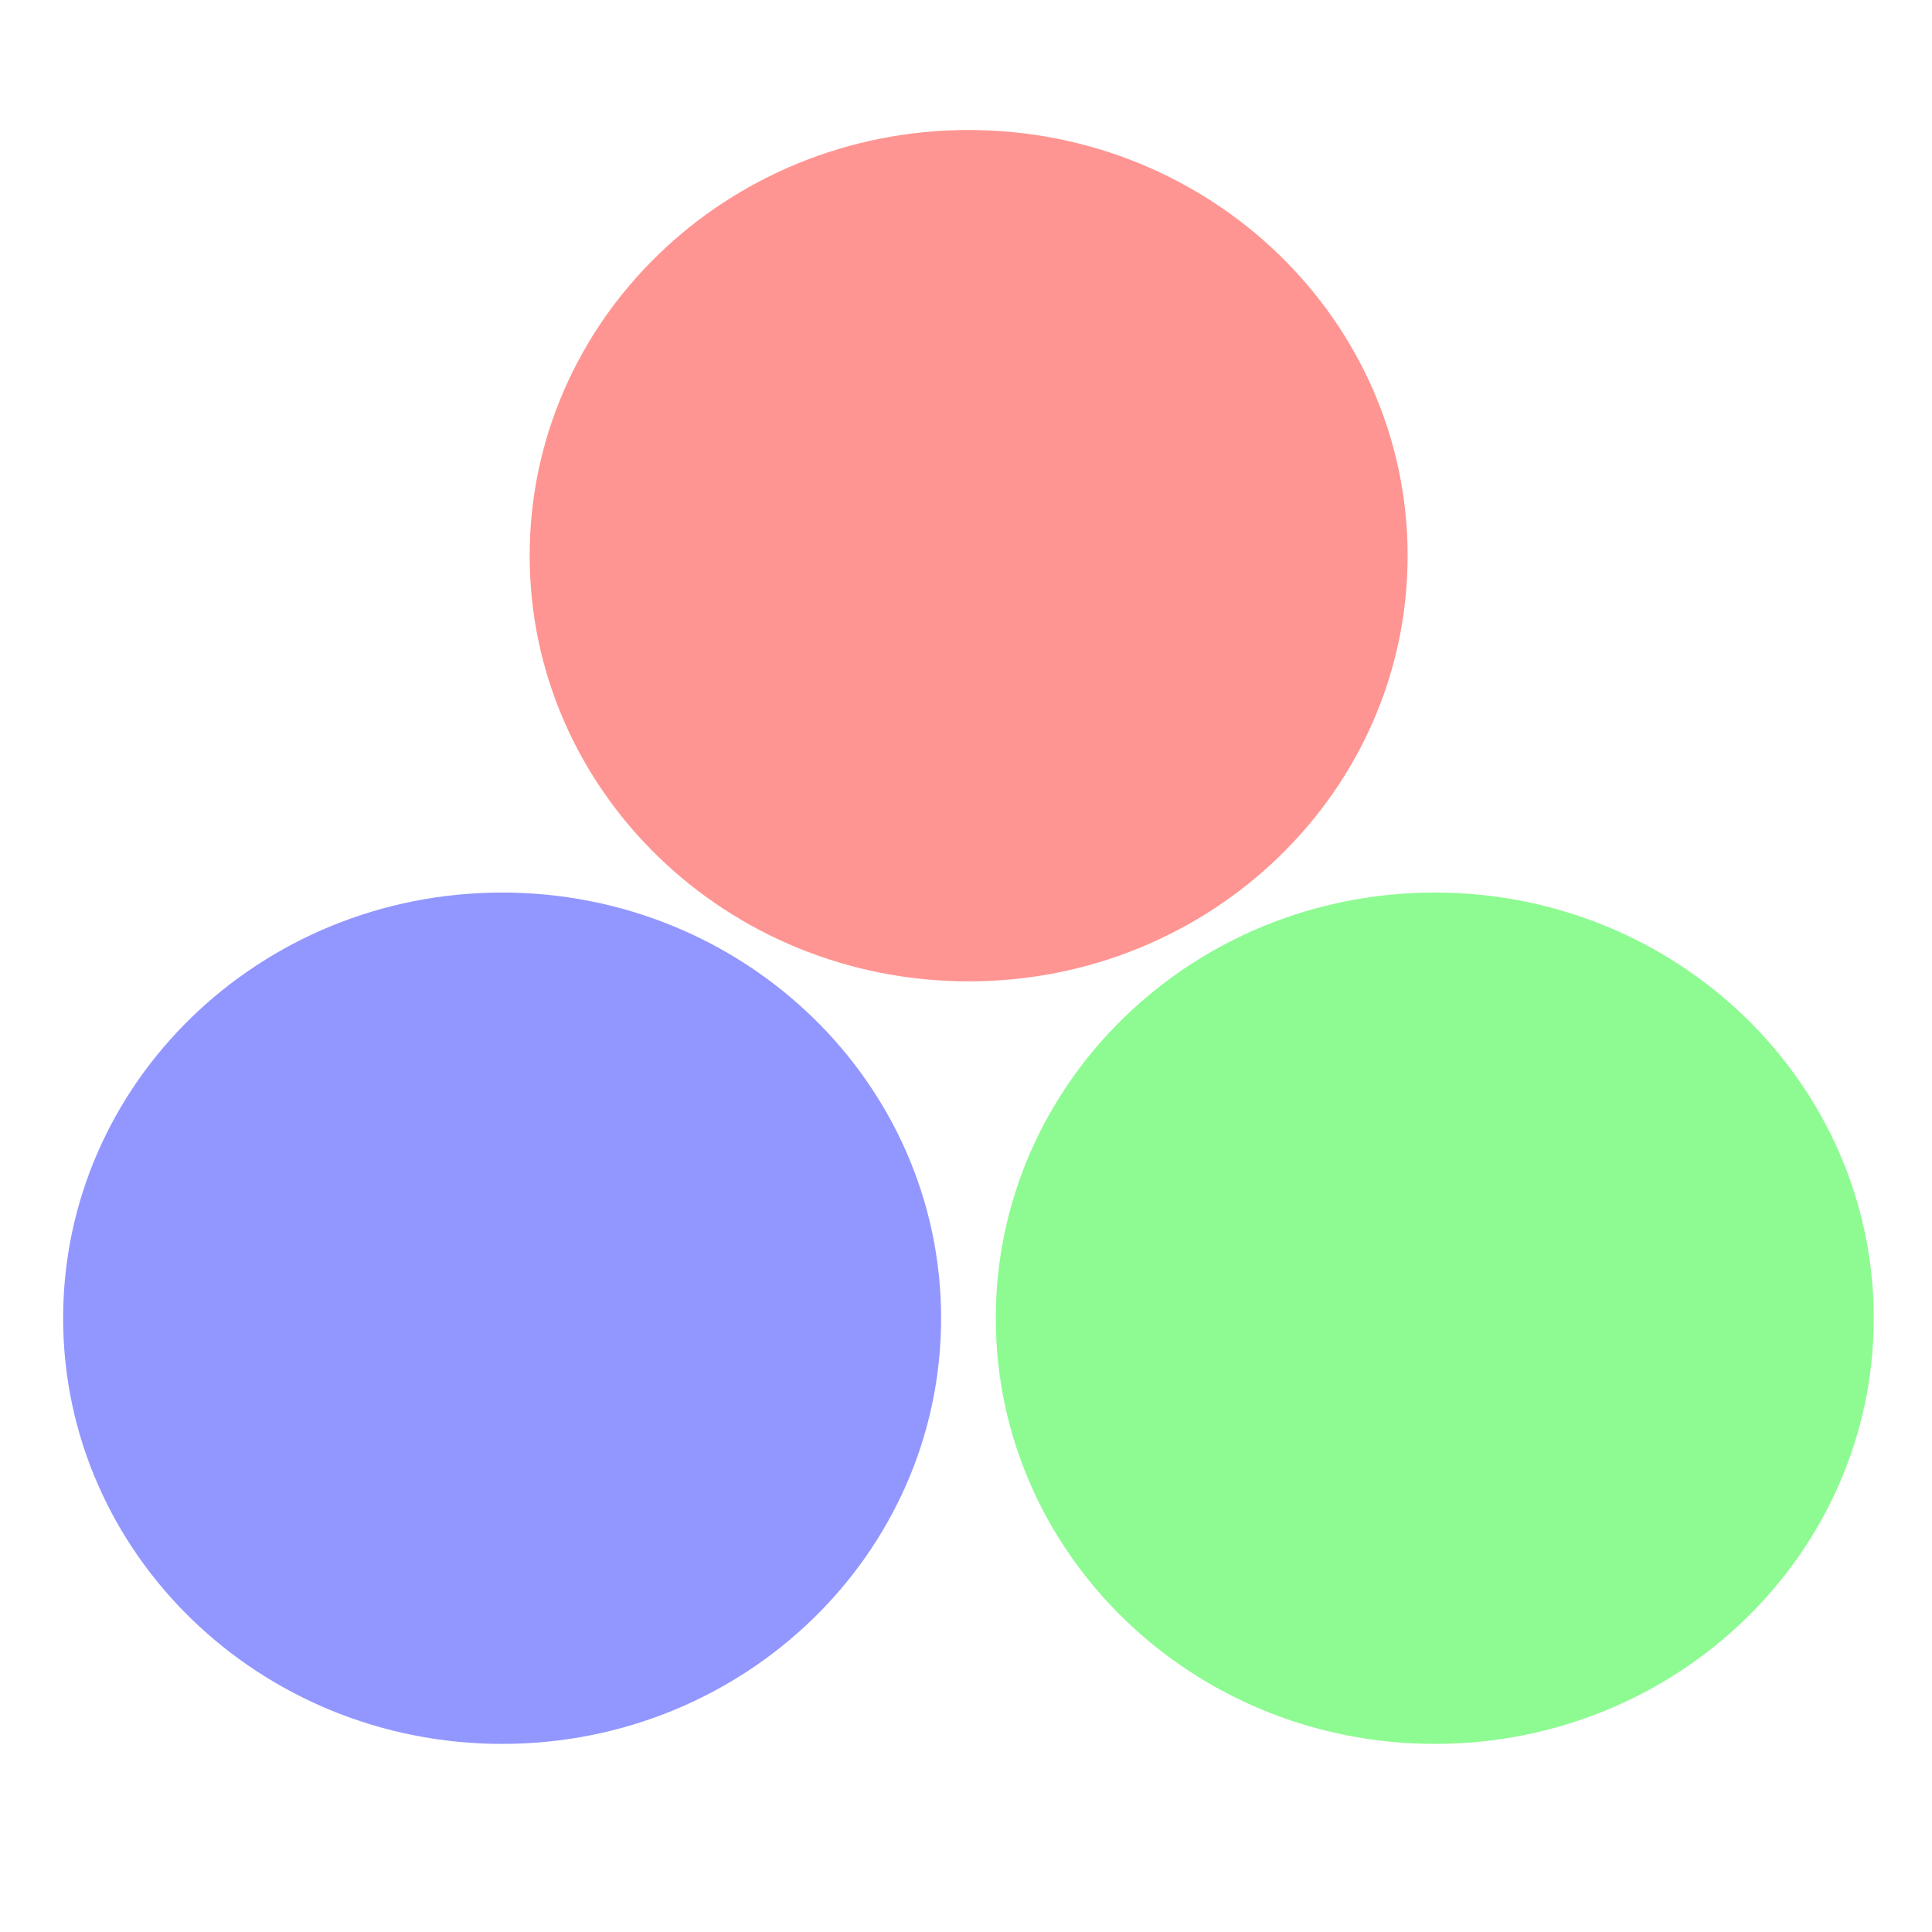 <?xml version="1.0" encoding="UTF-8" standalone="no"?>
<svg
   xmlns:dc="http://purl.org/dc/elements/1.1/"
   xmlns:cc="http://creativecommons.org/ns#"
   xmlns:rdf="http://www.w3.org/1999/02/22-rdf-syntax-ns#"
   xmlns:svg="http://www.w3.org/2000/svg"
   xmlns="http://www.w3.org/2000/svg"
   xmlns:sodipodi="http://sodipodi.sourceforge.net/DTD/sodipodi-0.dtd"
   xmlns:inkscape="http://www.inkscape.org/namespaces/inkscape"
   version="1.1"
   x="0px"
   y="0px"
   width="612"
   height="612"
   viewBox="0, 0, 612, 612"
   id="svg2"
   inkscape:version="0.48.3.1 r9886"
   sodipodi:docname="ColorSensor.svg"
   inkscape:export-filename="/home/patrick/NetBeansProjects/sfxlib/src/dashfx/controls/res/ColorSensor.png"
   inkscape:export-xdpi="9.4099998"
   inkscape:export-ydpi="9.4099998">
  <sodipodi:namedview
     pagecolor="#ffffff"
     bordercolor="#666666"
     borderopacity="1"
     objecttolerance="10"
     gridtolerance="10"
     guidetolerance="10"
     inkscape:pageopacity="0"
     inkscape:pageshadow="2"
     inkscape:window-width="640"
     inkscape:window-height="480"
     id="namedview28"
     showgrid="false"
     inkscape:zoom="0.38562092"
     inkscape:cx="306"
     inkscape:cy="306"
     inkscape:window-x="0"
     inkscape:window-y="0"
     inkscape:window-maximized="0"
     inkscape:current-layer="Background" />
  <g
     id="Background" />
  <g
     id="Layer 1">
    <g
       id="g8">
      <path
         d="M306.837,306.122 C232.658,306.122 172.524,247.876 172.524,176.024 C172.524,104.173 232.658,45.926 306.837,45.926 C381.017,45.926 441.152,104.173 441.152,176.024 C441.152,247.876 381.017,306.122 306.837,306.122 z"
         fill="#FF9592"
         id="path10" />
      <path
         d="M306.837,306.122 C232.658,306.122 172.524,247.876 172.524,176.024 C172.524,104.173 232.658,45.926 306.837,45.926 C381.017,45.926 441.152,104.173 441.152,176.024 C441.152,247.876 381.017,306.122 306.837,306.122 z"
         fill-opacity="0"
         stroke="#FF9592"
         stroke-width="9.488"
         id="path12" />
    </g>
    <g
       id="g14">
      <path
         d="M454.493,547.673 C380.314,547.673 320.179,489.425 320.179,417.575 C320.179,345.724 380.314,287.477 454.493,287.477 C528.672,287.477 588.808,345.724 588.808,417.575 C588.808,489.425 528.672,547.673 454.493,547.673 z"
         fill="#8DFB92"
         id="path16" />
      <path
         d="M454.493,547.673 C380.314,547.673 320.179,489.425 320.179,417.575 C320.179,345.724 380.314,287.477 454.493,287.477 C528.672,287.477 588.808,345.724 588.808,417.575 C588.808,489.425 528.672,547.673 454.493,547.673 z"
         fill-opacity="0"
         stroke="#8DFB92"
         stroke-width="9.488"
         id="path18" />
    </g>
    <g
       id="g20">
      <path
         d="M159.055,547.673 C84.875,547.673 24.741,489.425 24.741,417.575 C24.741,345.724 84.875,287.477 159.055,287.477 C233.235,287.477 293.369,345.724 293.369,417.575 C293.369,489.425 233.235,547.673 159.055,547.673 z"
         fill="#9297FF"
         id="path22" />
      <path
         d="M159.055,547.673 C84.875,547.673 24.741,489.425 24.741,417.575 C24.741,345.724 84.875,287.477 159.055,287.477 C233.235,287.477 293.369,345.724 293.369,417.575 C293.369,489.425 233.235,547.673 159.055,547.673 z"
         fill-opacity="0"
         stroke="#9297FF"
         stroke-width="9.488"
         id="path24" />
    </g>
  </g>
  <defs
     id="defs26" />
</svg>
